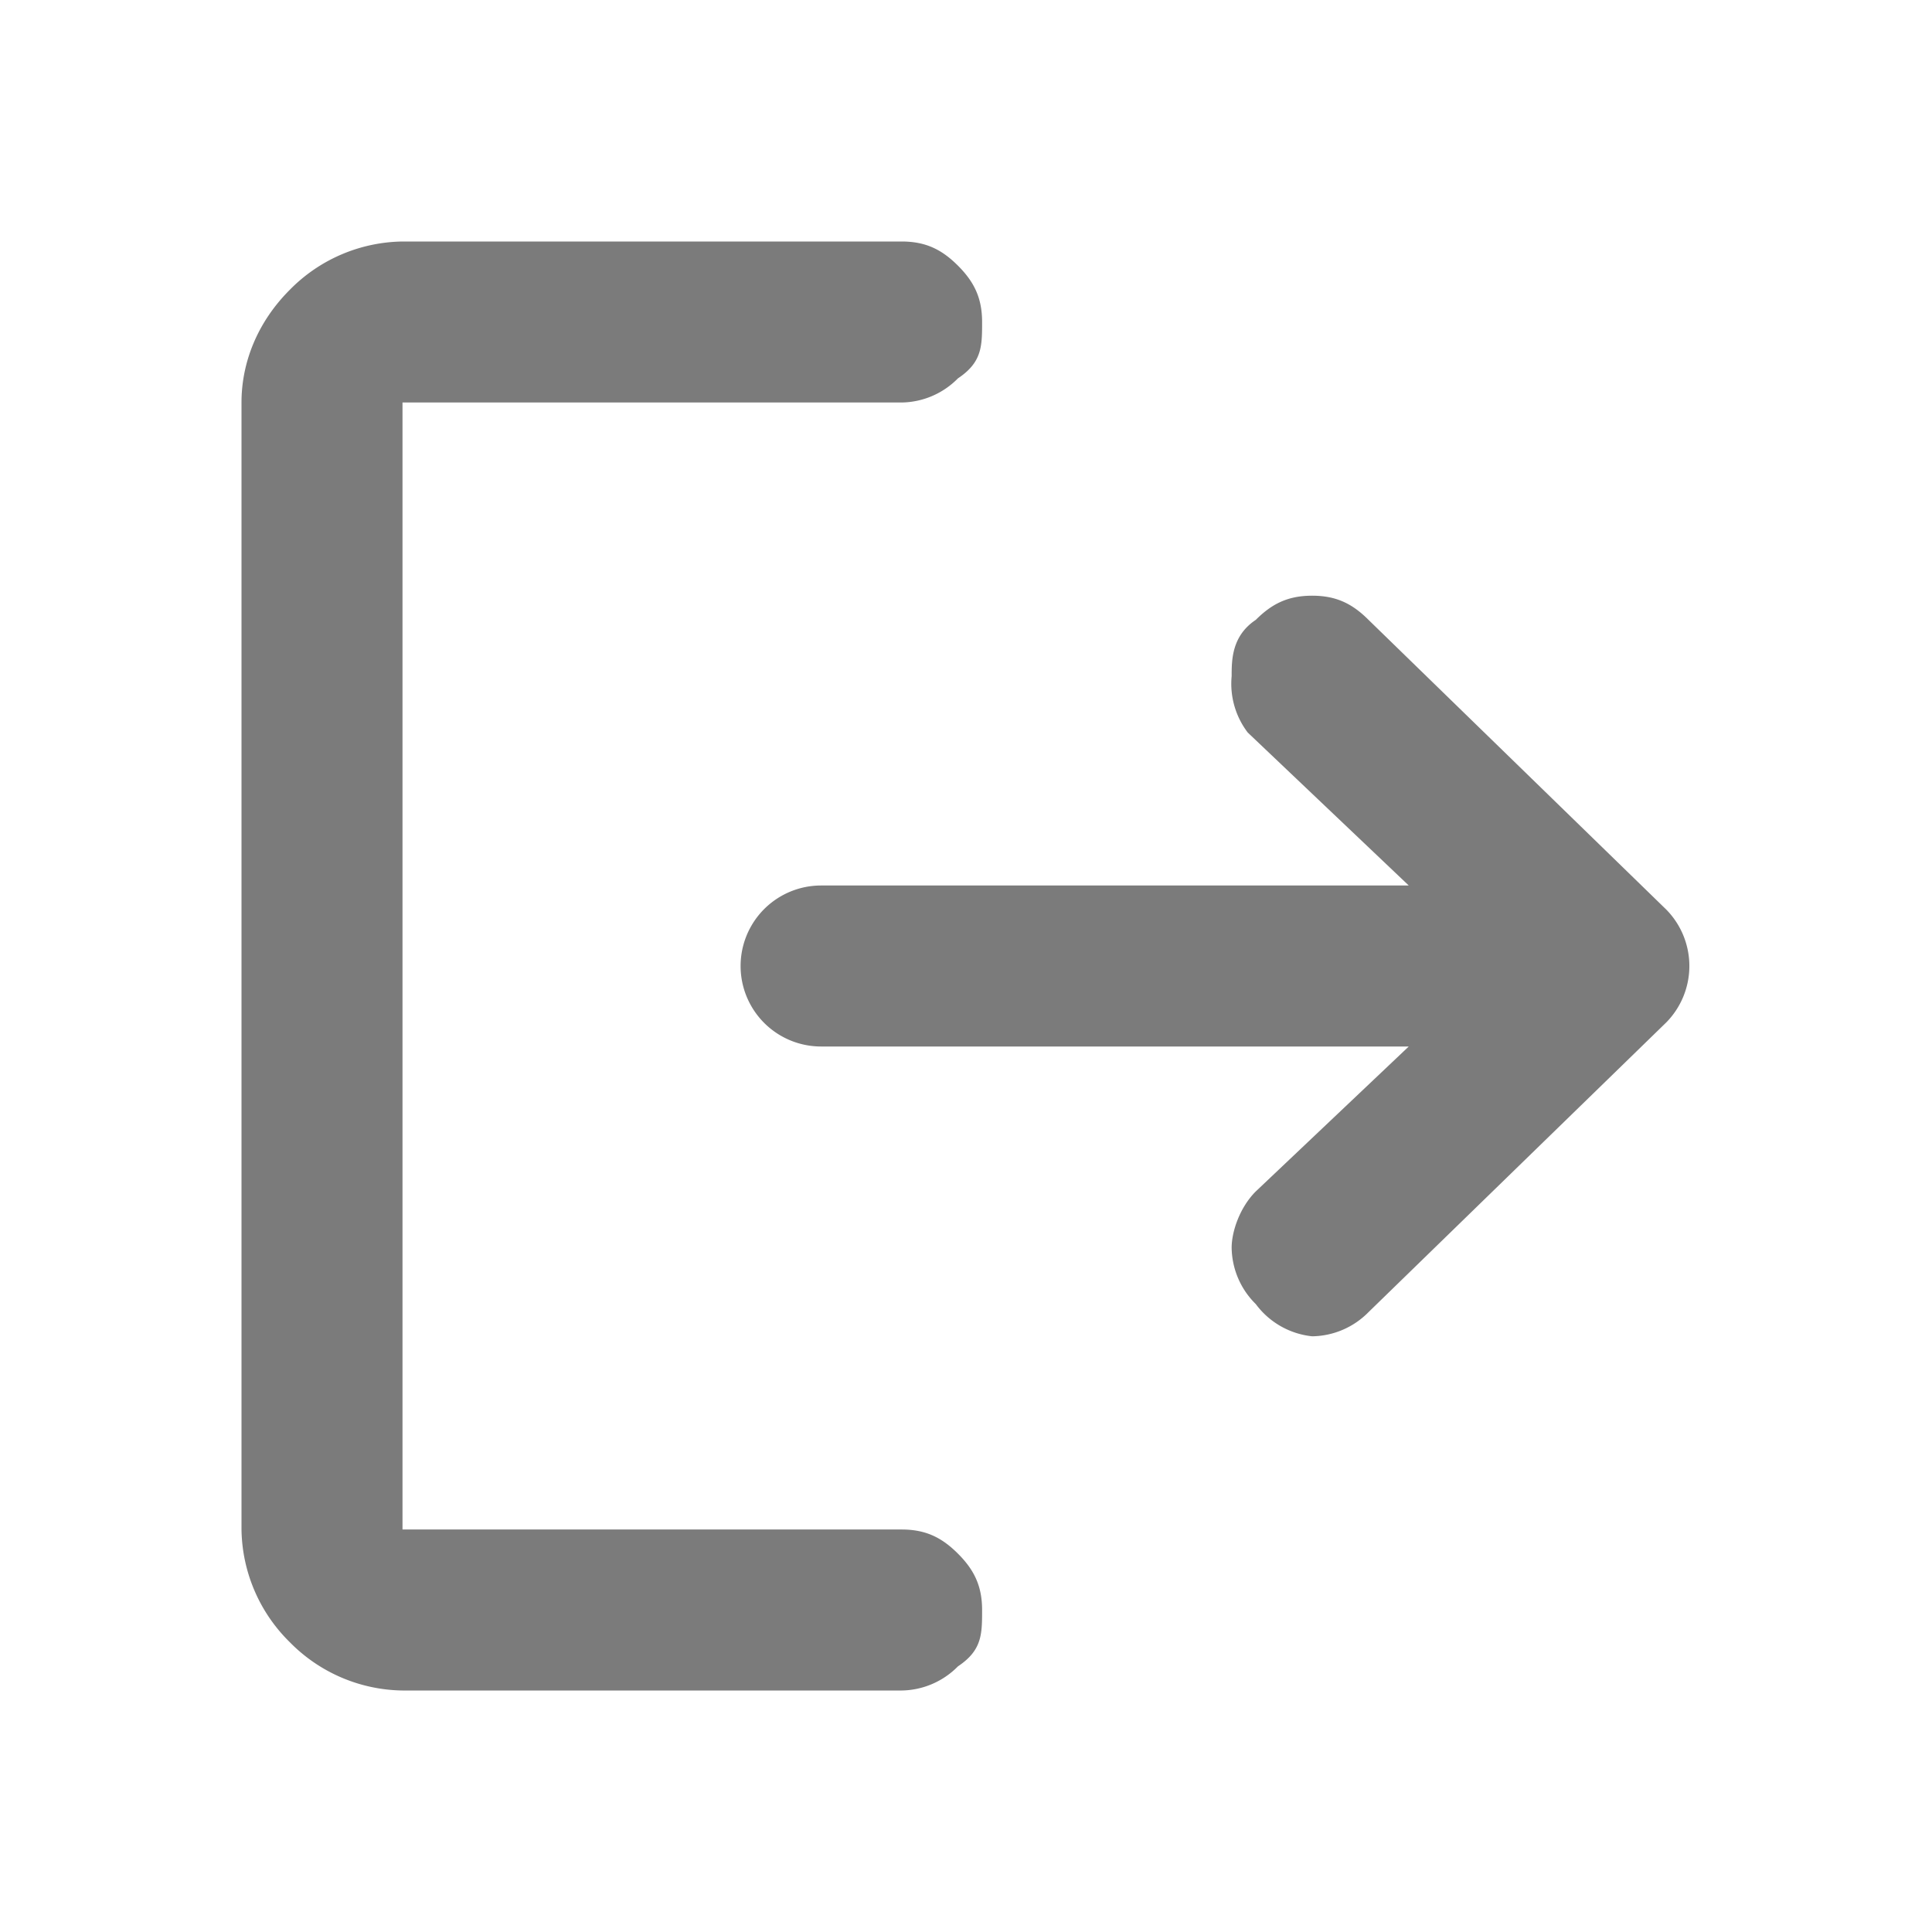 <svg width="24" height="24" fill="none" xmlns="http://www.w3.org/2000/svg"><path d="M5 21a2 2 0 0 1-1.4-.6A2 2 0 0 1 3 19V5c0-.5.2-1 .6-1.4A2 2 0 0 1 5 3h6.2c.3 0 .5.1.7.3.2.2.3.4.3.7 0 .3 0 .5-.3.7a1 1 0 0 1-.7.3H5v14h6.2c.3 0 .5.1.7.3.2.2.3.4.3.7 0 .3 0 .5-.3.7a1 1 0 0 1-.7.3H5Zm12.5-8h-7.3a1 1 0 1 1 0-2h7.3l-2-1.9a1 1 0 0 1-.2-.7c0-.2 0-.5.3-.7.2-.2.4-.3.7-.3.3 0 .5.1.7.3l3.7 3.6a1 1 0 0 1 0 1.4L17 16.3a1 1 0 0 1-.7.3 1 1 0 0 1-.7-.4 1 1 0 0 1-.3-.7c0-.2.1-.5.3-.7l1.9-1.8Z" fill="#7B7B7B"/></svg>